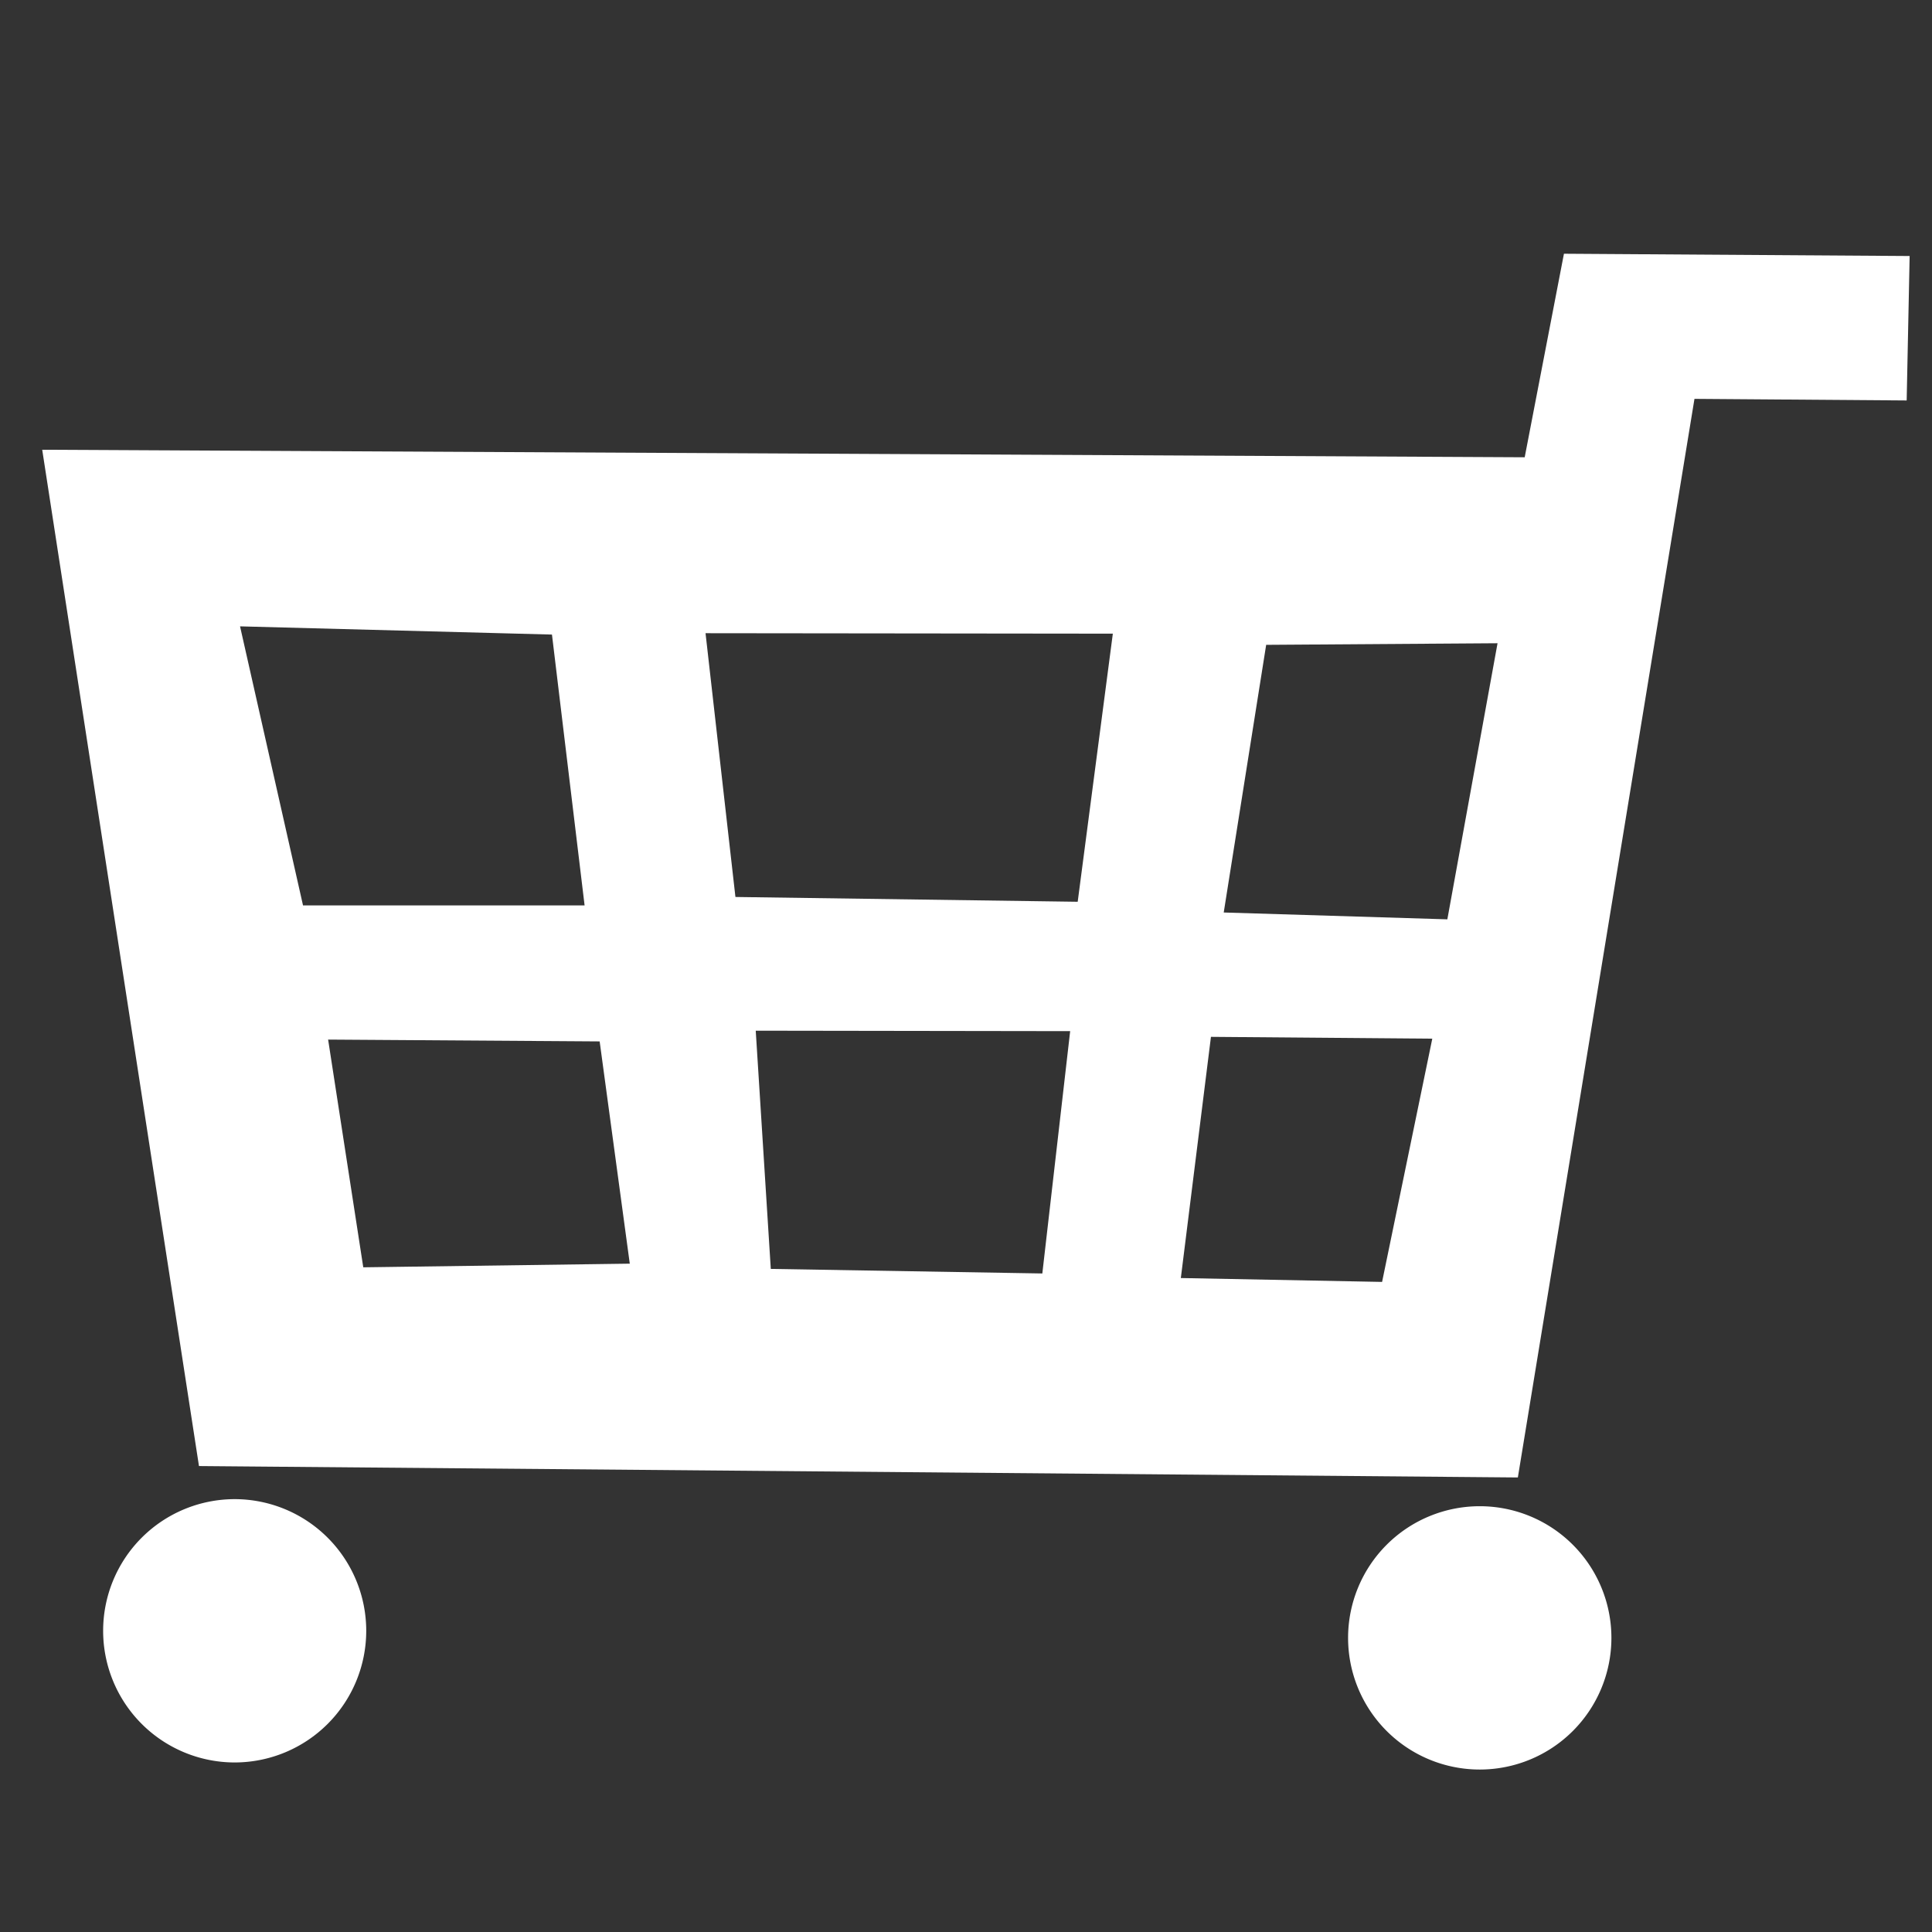 <svg width="32" height="32" viewBox="0 0 8.467 8.467" xmlns="http://www.w3.org/2000/svg"><rect x="0" y="0" width="8.467" height="8.467" fill="#333333" stroke="none"/><path style="fill:#fff;fill-opacity:1;stroke:none;stroke-width:.288px;stroke-linecap:butt;stroke-linejoin:miter;stroke-opacity:1" d="m6.854 1.112-.172.892-6.497-.033.687 4.454 5.78.05.774-4.727.93.007.013-.633ZM1.052 2.745l1.367.036.143 1.187H1.328Zm2.04.03 1.785.002-.154 1.175-1.5-.021Zm3.471.044-.22 1.21-.98-.03.186-1.173ZM3.312 4.517l1.378.002-.122 1.062-1.19-.02Zm1.995.027.97.008-.22 1.066-.882-.017Zm-3.869.012 1.19.008.132.974-1.168.016zm-.41 2.014a.577.577 0 0 0-.576.577.577.577 0 0 0 .577.577.577.577 0 0 0 .576-.577.577.577 0 0 0-.576-.577Zm5.457.031a.577.577 0 0 0-.577.577.577.577 0 0 0 .577.577.577.577 0 0 0 .577-.577.577.577 0 0 0-.577-.577Z"/></svg>